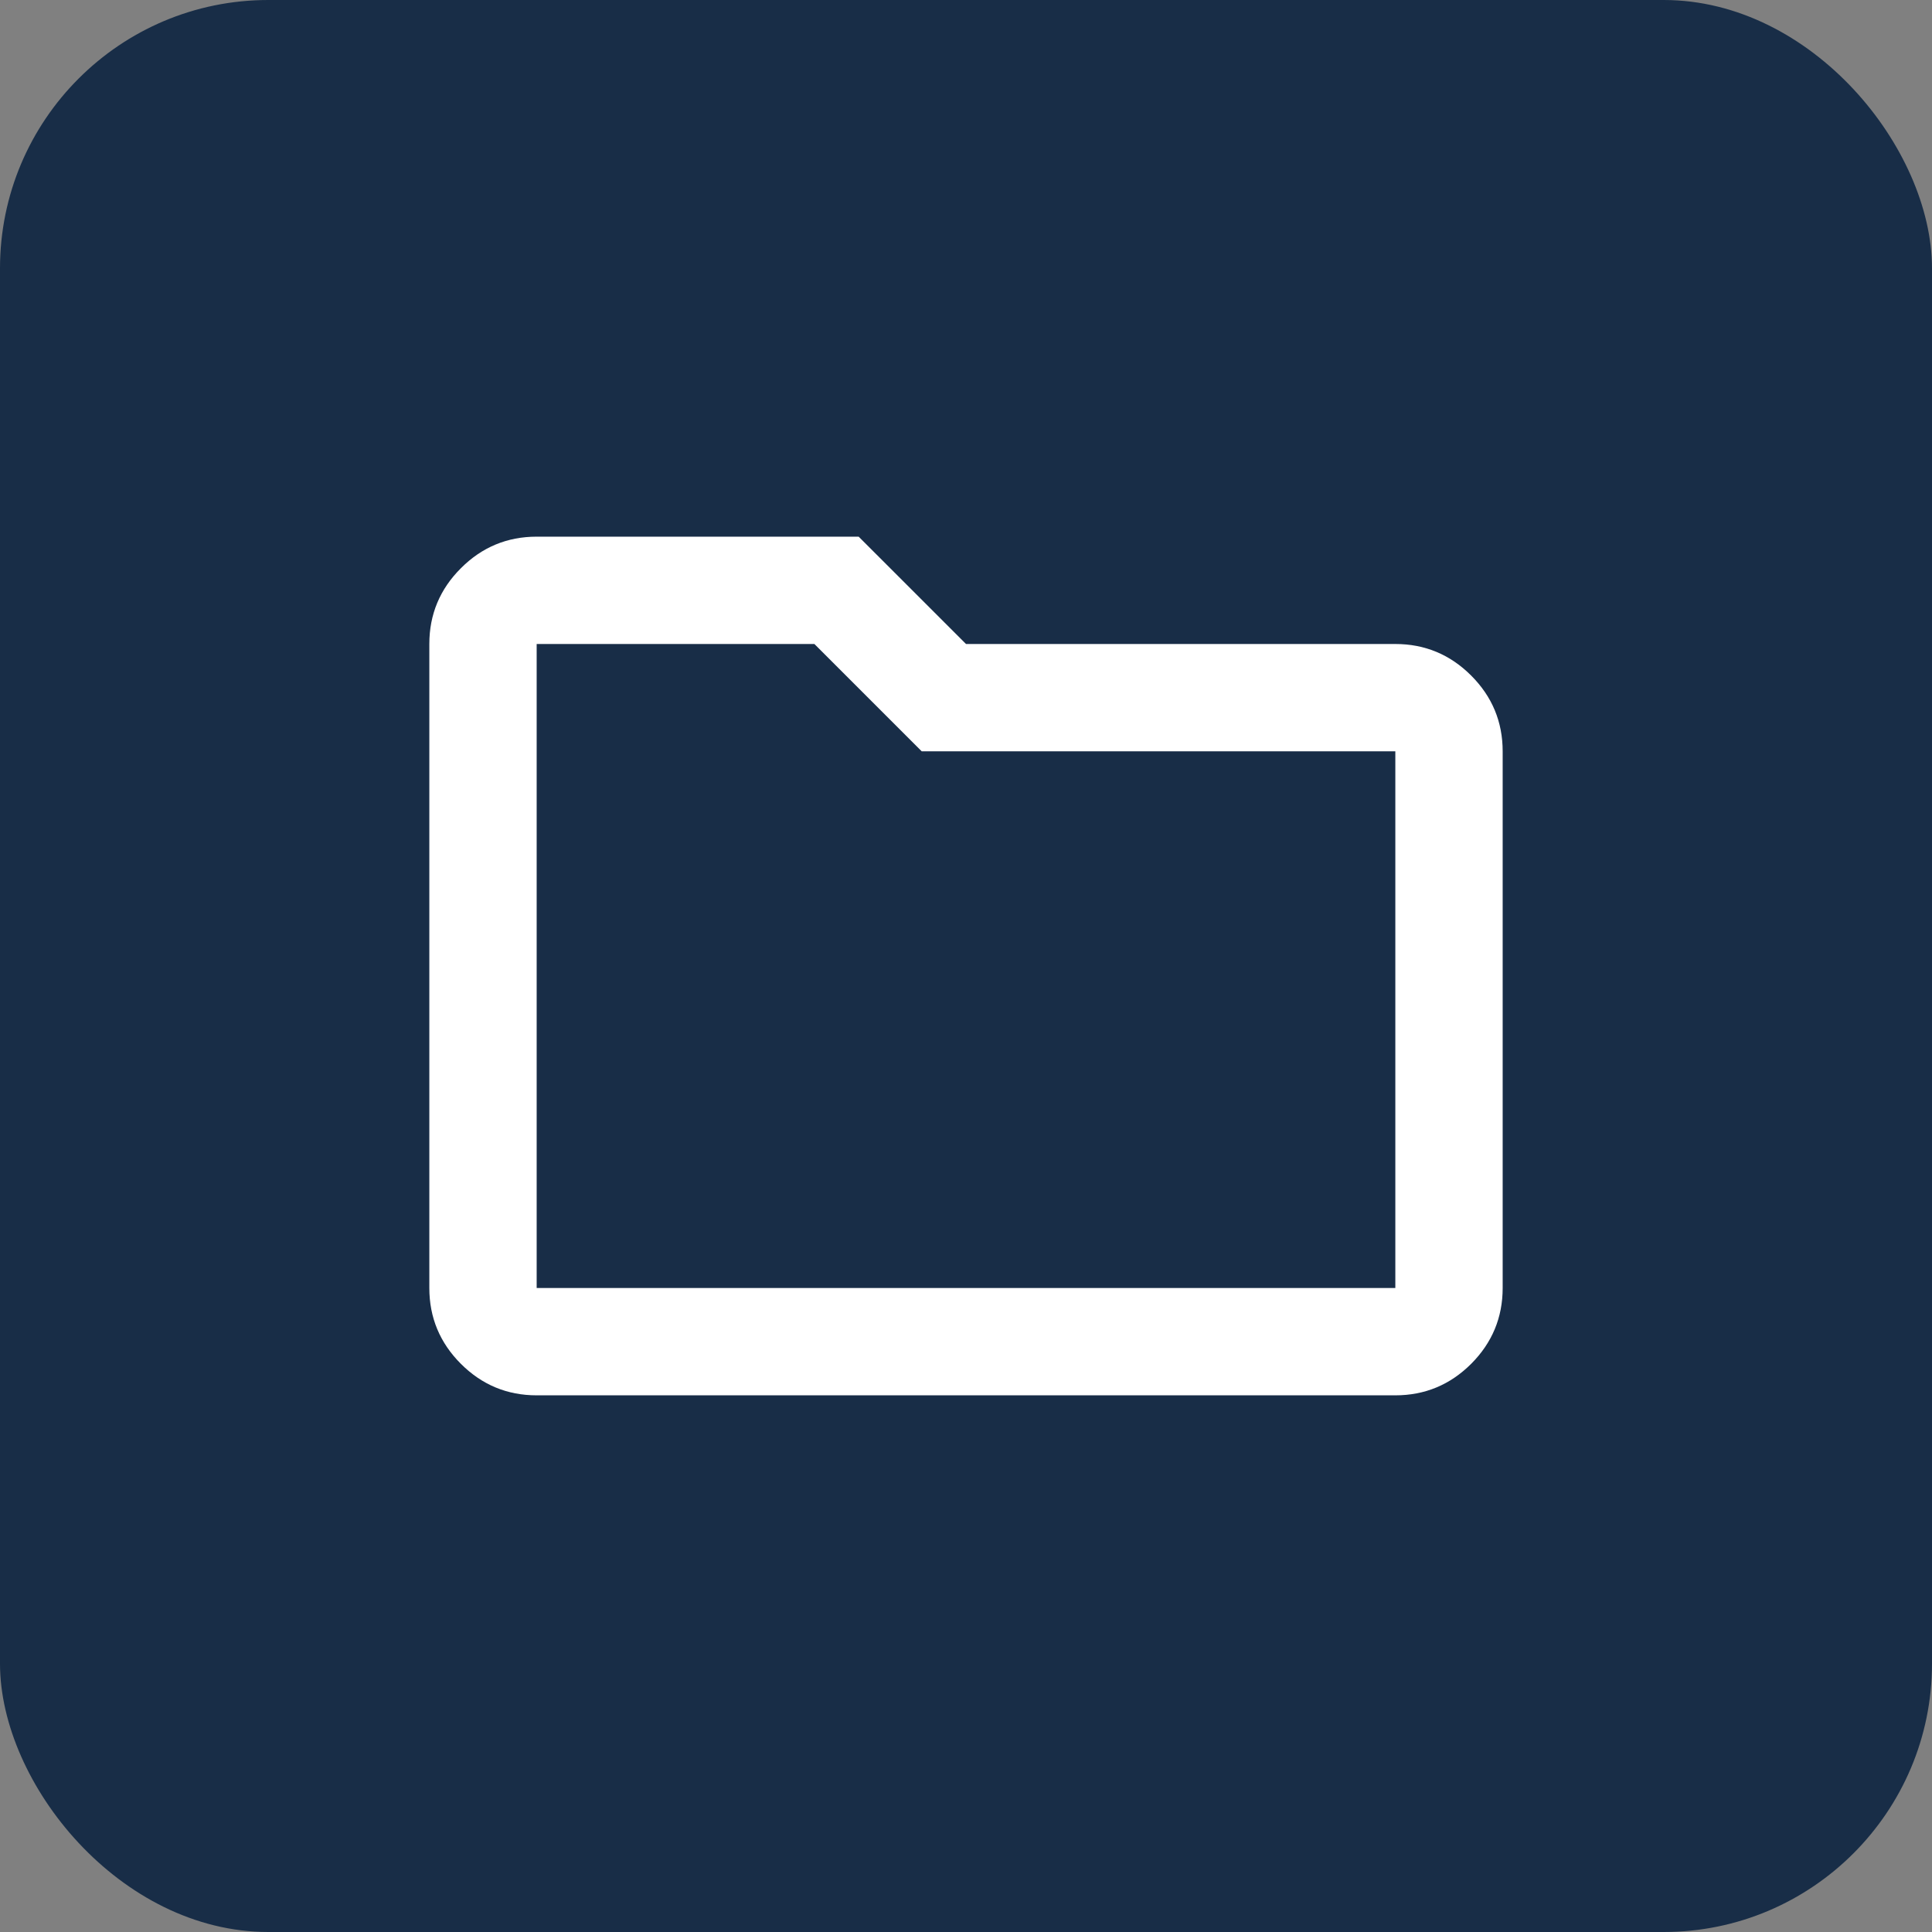 <svg width="36" height="36" viewBox="0 0 36 36" fill="none" xmlns="http://www.w3.org/2000/svg">
<rect x="0" y="0" width="36" height="36" fill="#808080" stroke="none"/>
<rect width="36" height="36" rx="5" fill="#182D47"/>
<mask id="mask0_1065_14735" style="mask-type:alpha" maskUnits="userSpaceOnUse" x="6" y="6" width="24" height="24">
<rect x="6" y="6" width="24" height="24" fill="#D9D9D9"/>
</mask>
<g mask="url(#mask0_1065_14735)">
<path d="M10 26C9.45 26 8.979 25.804 8.588 25.413C8.196 25.021 8 24.55 8 24V12C8 11.45 8.196 10.979 8.588 10.588C8.979 10.196 9.45 10 10 10H16L18 12H26C26.55 12 27.021 12.196 27.413 12.588C27.804 12.979 28 13.45 28 14V24C28 24.55 27.804 25.021 27.413 25.413C27.021 25.804 26.55 26 26 26H10ZM10 12V24H26V14H17.175L15.175 12H10Z" fill="white"/>
</g>
</svg>
